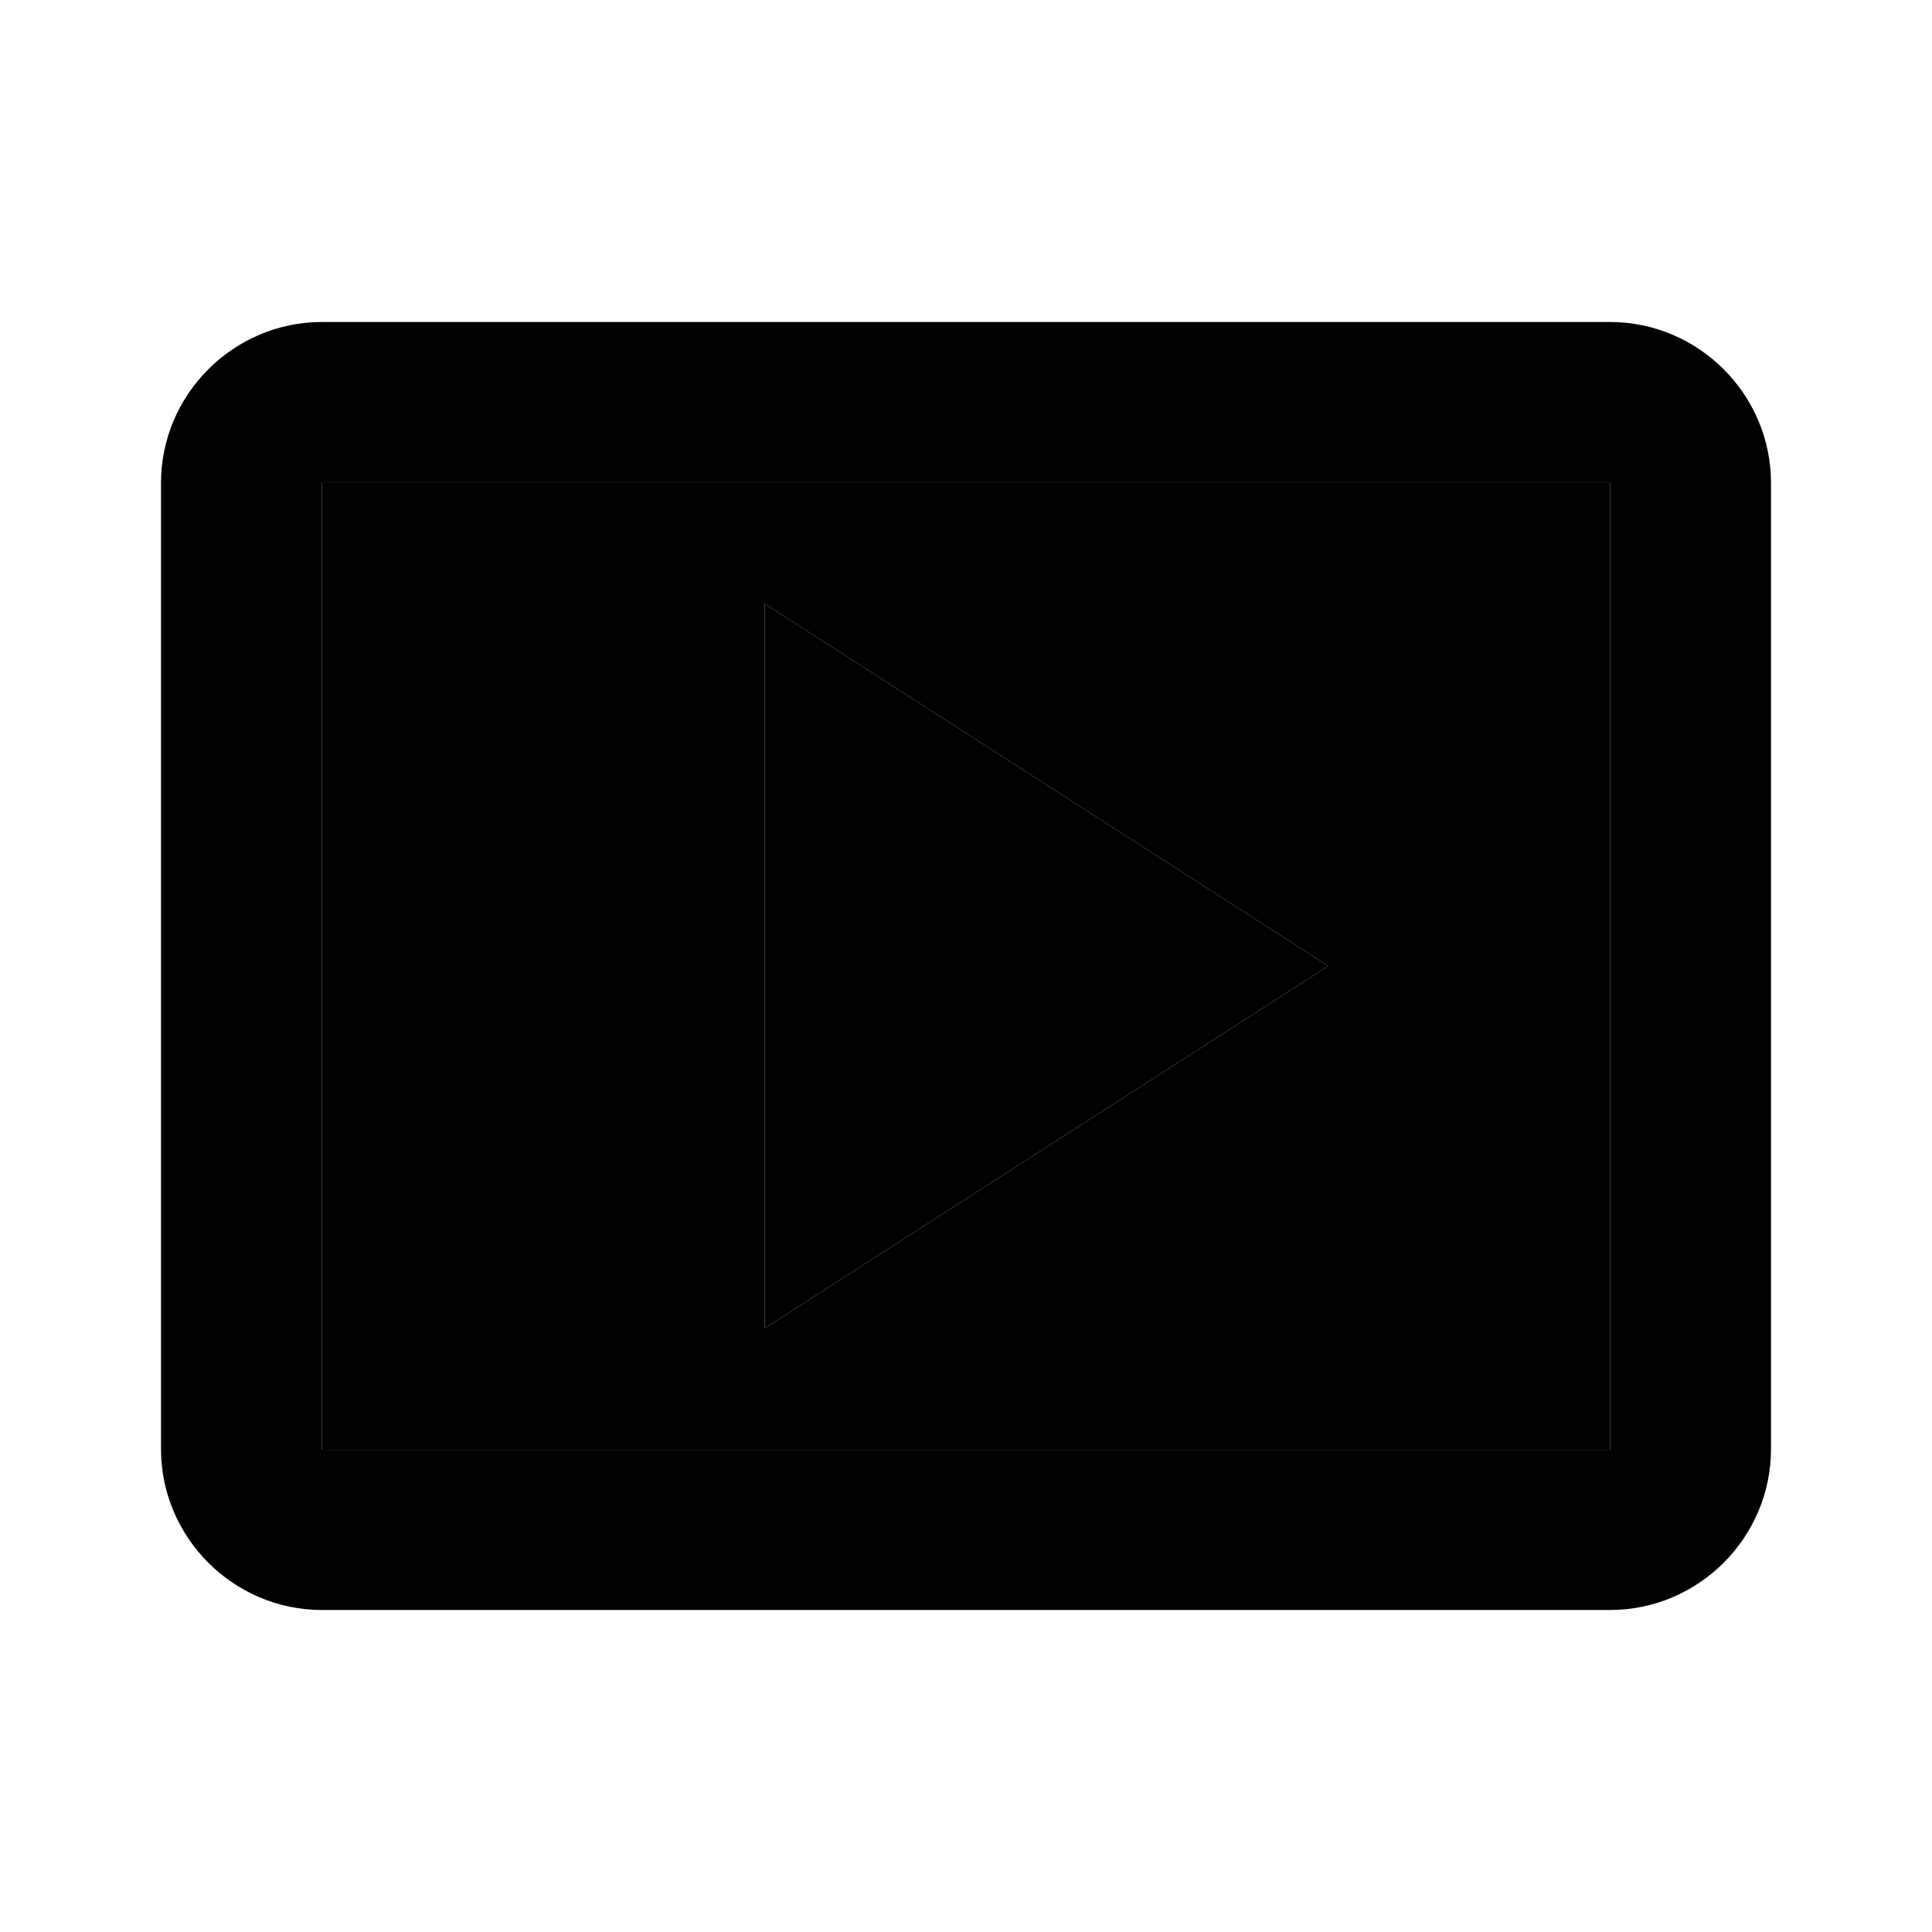 <svg xmlns="http://www.w3.org/2000/svg" width="24" height="24" viewBox="0 0 24 24">
    <path d="M4 18.01h16V5.99H4v12.02zM9.5 7.5l7 4.5-7 4.5v-9z" class="pr-icon-twotone-secondary"/>
    <path d="M9.5 7.5v9l7-4.5z"/>
    <path d="M20 4H4c-1.1 0-2 .9-2 2v12c0 1.1.9 2 2 2h16c1.1 0 2-.9 2-2V6c0-1.1-.9-2-2-2zm0 14.01H4V5.99h16v12.02z"/>
</svg>